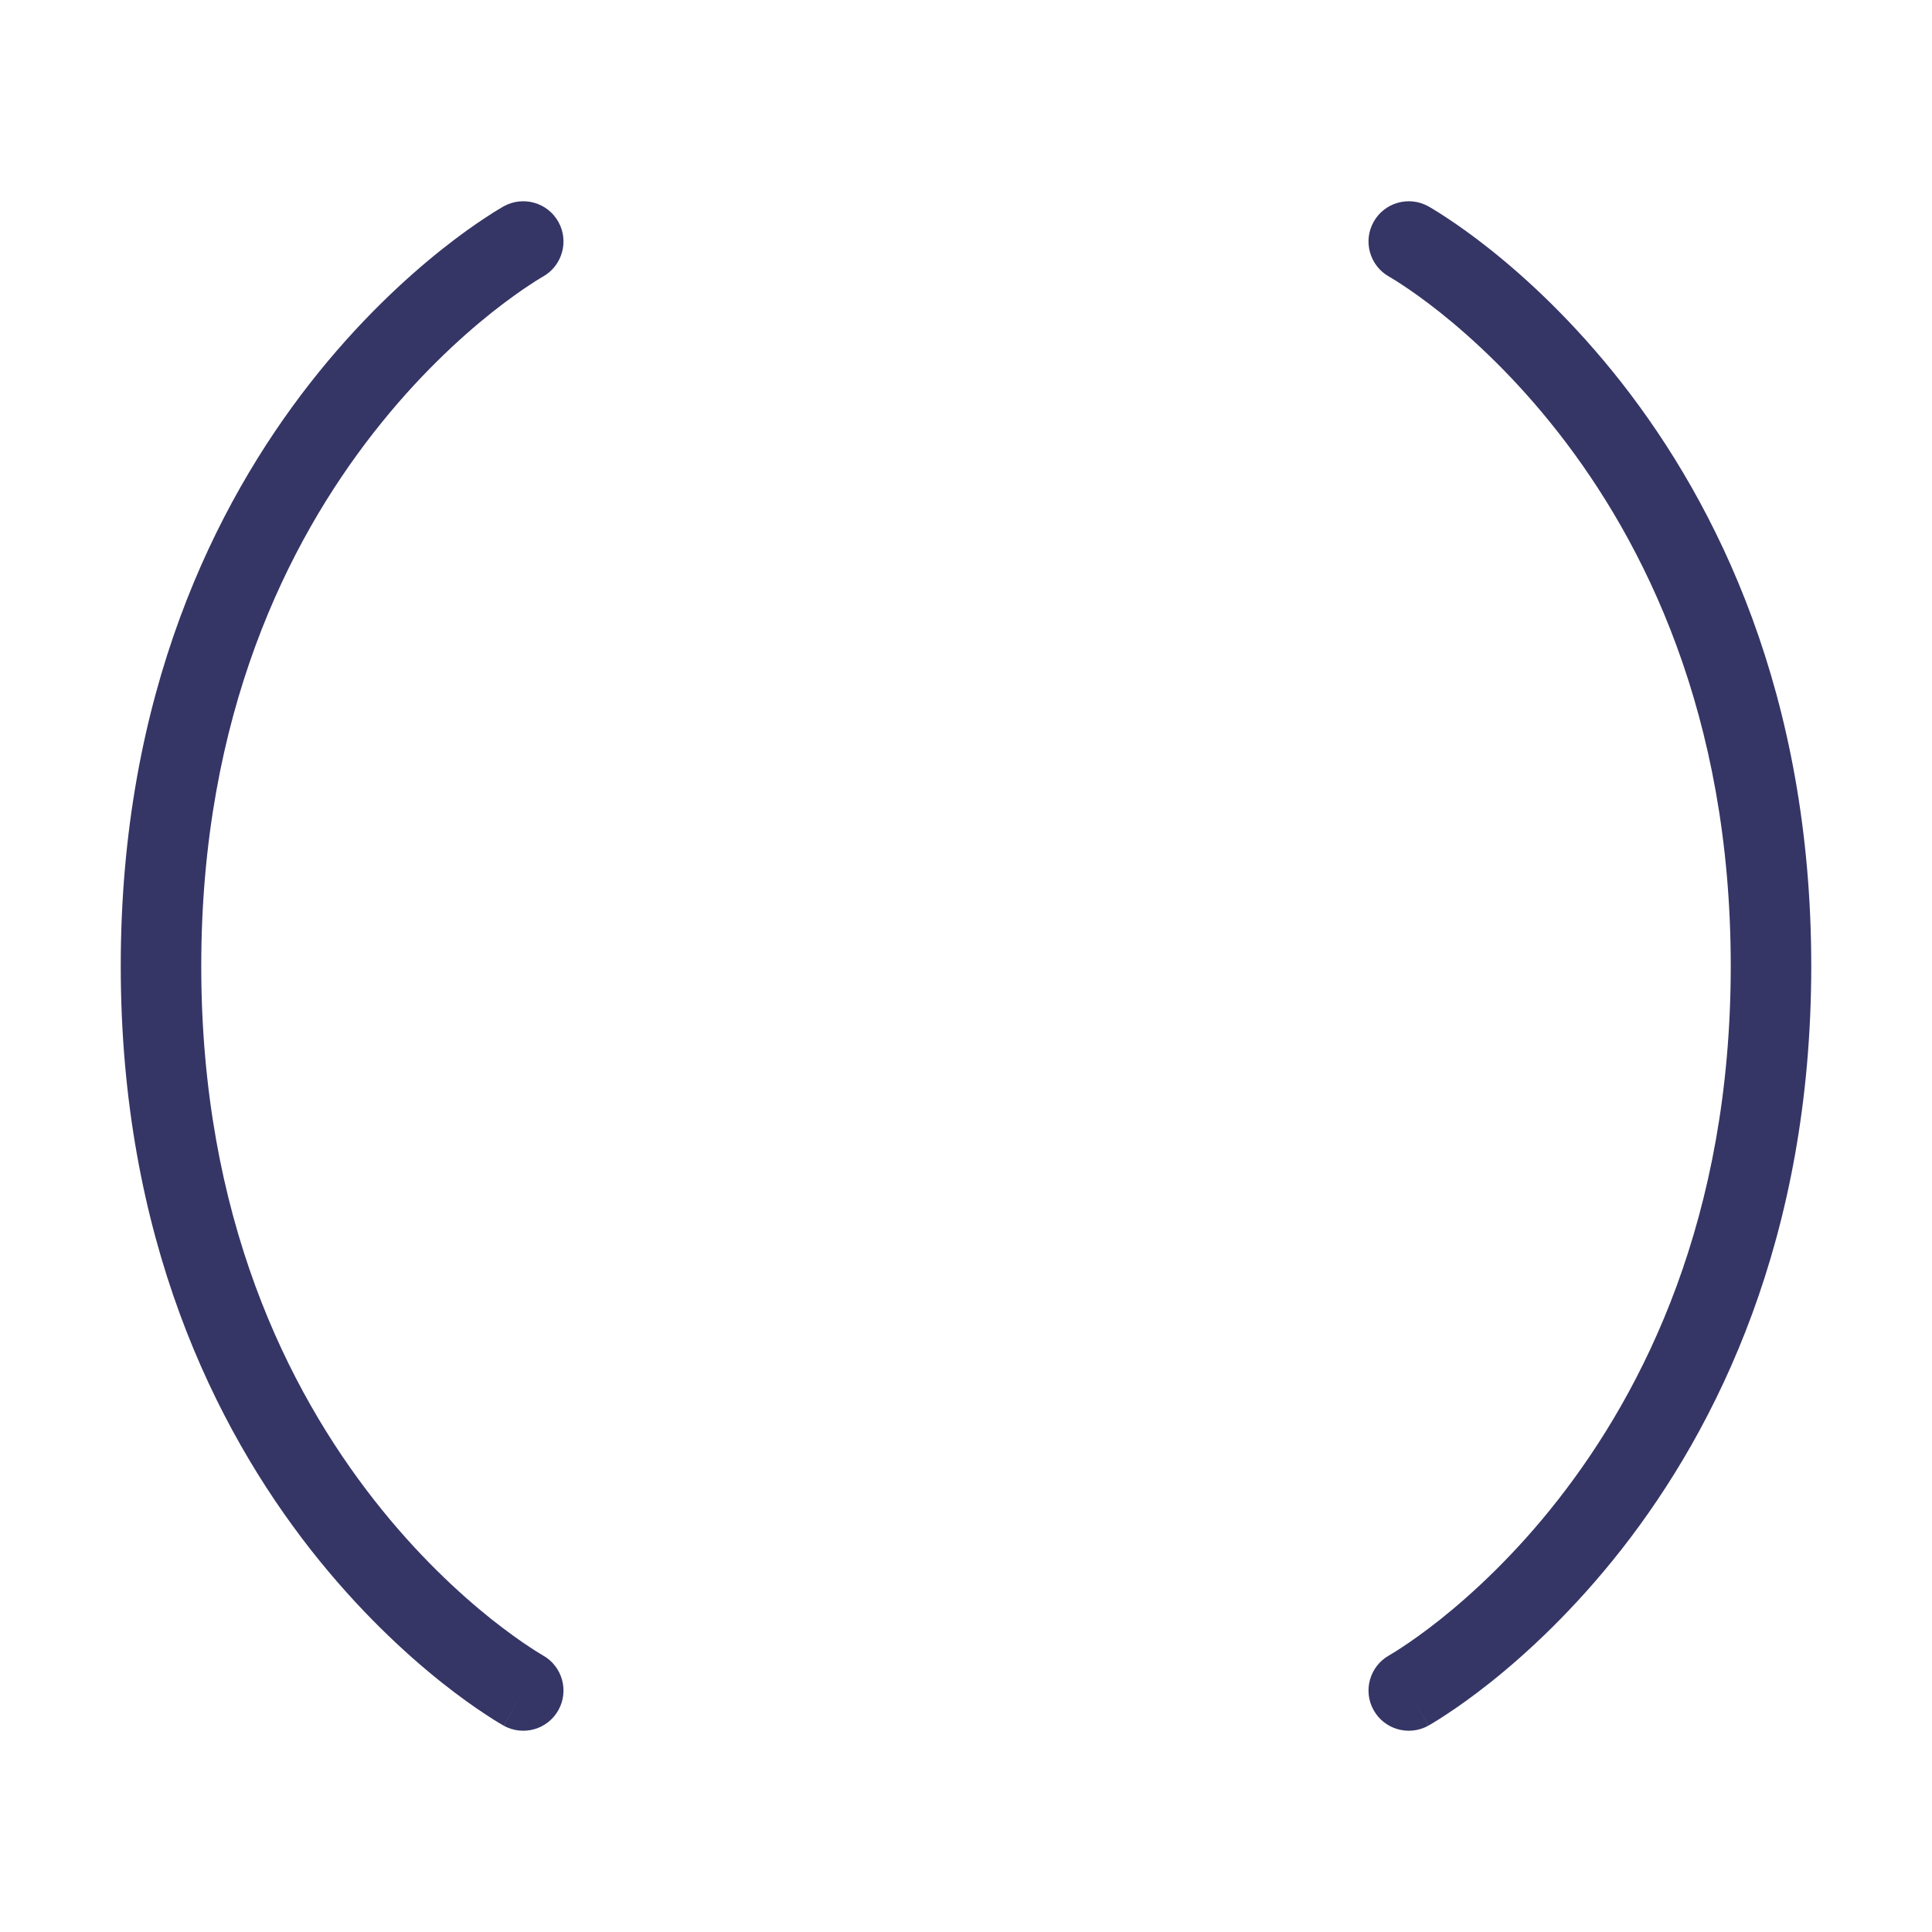 <svg width="24" height="24" viewBox="0 0 24 24" fill="none" xmlns="http://www.w3.org/2000/svg">
<path fill-rule="evenodd" clip-rule="evenodd" d="M6.257 2.563C6.499 2.429 6.803 2.516 6.937 2.757C7.071 2.998 6.984 3.303 6.743 3.437L6.738 3.44C6.732 3.444 6.722 3.449 6.708 3.458C6.68 3.474 6.638 3.501 6.582 3.538C6.47 3.611 6.307 3.726 6.108 3.883C5.712 4.199 5.178 4.688 4.644 5.371C3.579 6.732 2.5 8.875 2.5 12C2.5 15.125 3.579 17.268 4.644 18.629C5.178 19.312 5.712 19.801 6.108 20.117C6.307 20.274 6.47 20.389 6.582 20.462C6.638 20.499 6.68 20.526 6.708 20.542C6.722 20.551 6.732 20.556 6.738 20.56L6.743 20.563L6.744 20.564C6.984 20.698 7.071 21.002 6.937 21.243C6.803 21.484 6.499 21.571 6.257 21.437L6.5 21C6.257 21.437 6.256 21.437 6.256 21.436L6.254 21.436L6.25 21.433L6.237 21.425C6.225 21.419 6.21 21.41 6.191 21.398C6.153 21.375 6.099 21.342 6.032 21.297C5.897 21.209 5.709 21.077 5.485 20.899C5.038 20.543 4.447 20 3.856 19.246C2.671 17.732 1.5 15.375 1.5 12C1.5 8.625 2.671 6.268 3.856 4.754C4.447 4 5.038 3.457 5.485 3.101C5.709 2.923 5.897 2.791 6.032 2.703C6.099 2.658 6.153 2.625 6.191 2.602C6.21 2.59 6.225 2.581 6.237 2.575L6.25 2.567L6.254 2.564L6.256 2.564L6.257 2.563ZM6.5 3C6.259 2.567 6.257 2.563 6.257 2.563L6.5 3Z" fill="#353566"/>
<path d="M17.743 2.563C17.502 2.429 17.197 2.516 17.063 2.757C16.929 2.998 17.016 3.303 17.257 3.437L17.262 3.44C17.268 3.444 17.278 3.449 17.292 3.458C17.32 3.474 17.363 3.501 17.418 3.538C17.53 3.611 17.694 3.726 17.892 3.883C18.288 4.199 18.822 4.688 19.356 5.371C20.421 6.732 21.5 8.875 21.5 12C21.5 15.125 20.421 17.268 19.356 18.629C18.822 19.312 18.288 19.801 17.892 20.117C17.694 20.274 17.53 20.389 17.418 20.462C17.363 20.499 17.32 20.526 17.292 20.542C17.287 20.546 17.282 20.549 17.278 20.551C17.271 20.555 17.266 20.558 17.262 20.56L17.257 20.563L17.256 20.564C17.016 20.698 16.929 21.002 17.063 21.243C17.197 21.484 17.502 21.571 17.743 21.437L17.5 21C17.743 21.437 17.744 21.437 17.744 21.436L17.746 21.436L17.75 21.433L17.764 21.425C17.775 21.419 17.79 21.41 17.809 21.398C17.847 21.375 17.901 21.342 17.968 21.297C18.103 21.209 18.291 21.077 18.515 20.899C18.962 20.543 19.553 20 20.144 19.246C21.329 17.732 22.5 15.375 22.5 12C22.5 8.625 21.329 6.268 20.144 4.754C19.553 4 18.962 3.457 18.515 3.101C18.291 2.923 18.103 2.791 17.968 2.703C17.901 2.658 17.847 2.625 17.809 2.602C17.79 2.59 17.775 2.581 17.764 2.575L17.75 2.567L17.746 2.564L17.744 2.564L17.743 2.563Z" fill="#353566"/>
<path d="M17.502 2.997C17.741 2.567 17.743 2.563 17.743 2.563L17.502 2.997Z" fill="#353566"/>
</svg>
